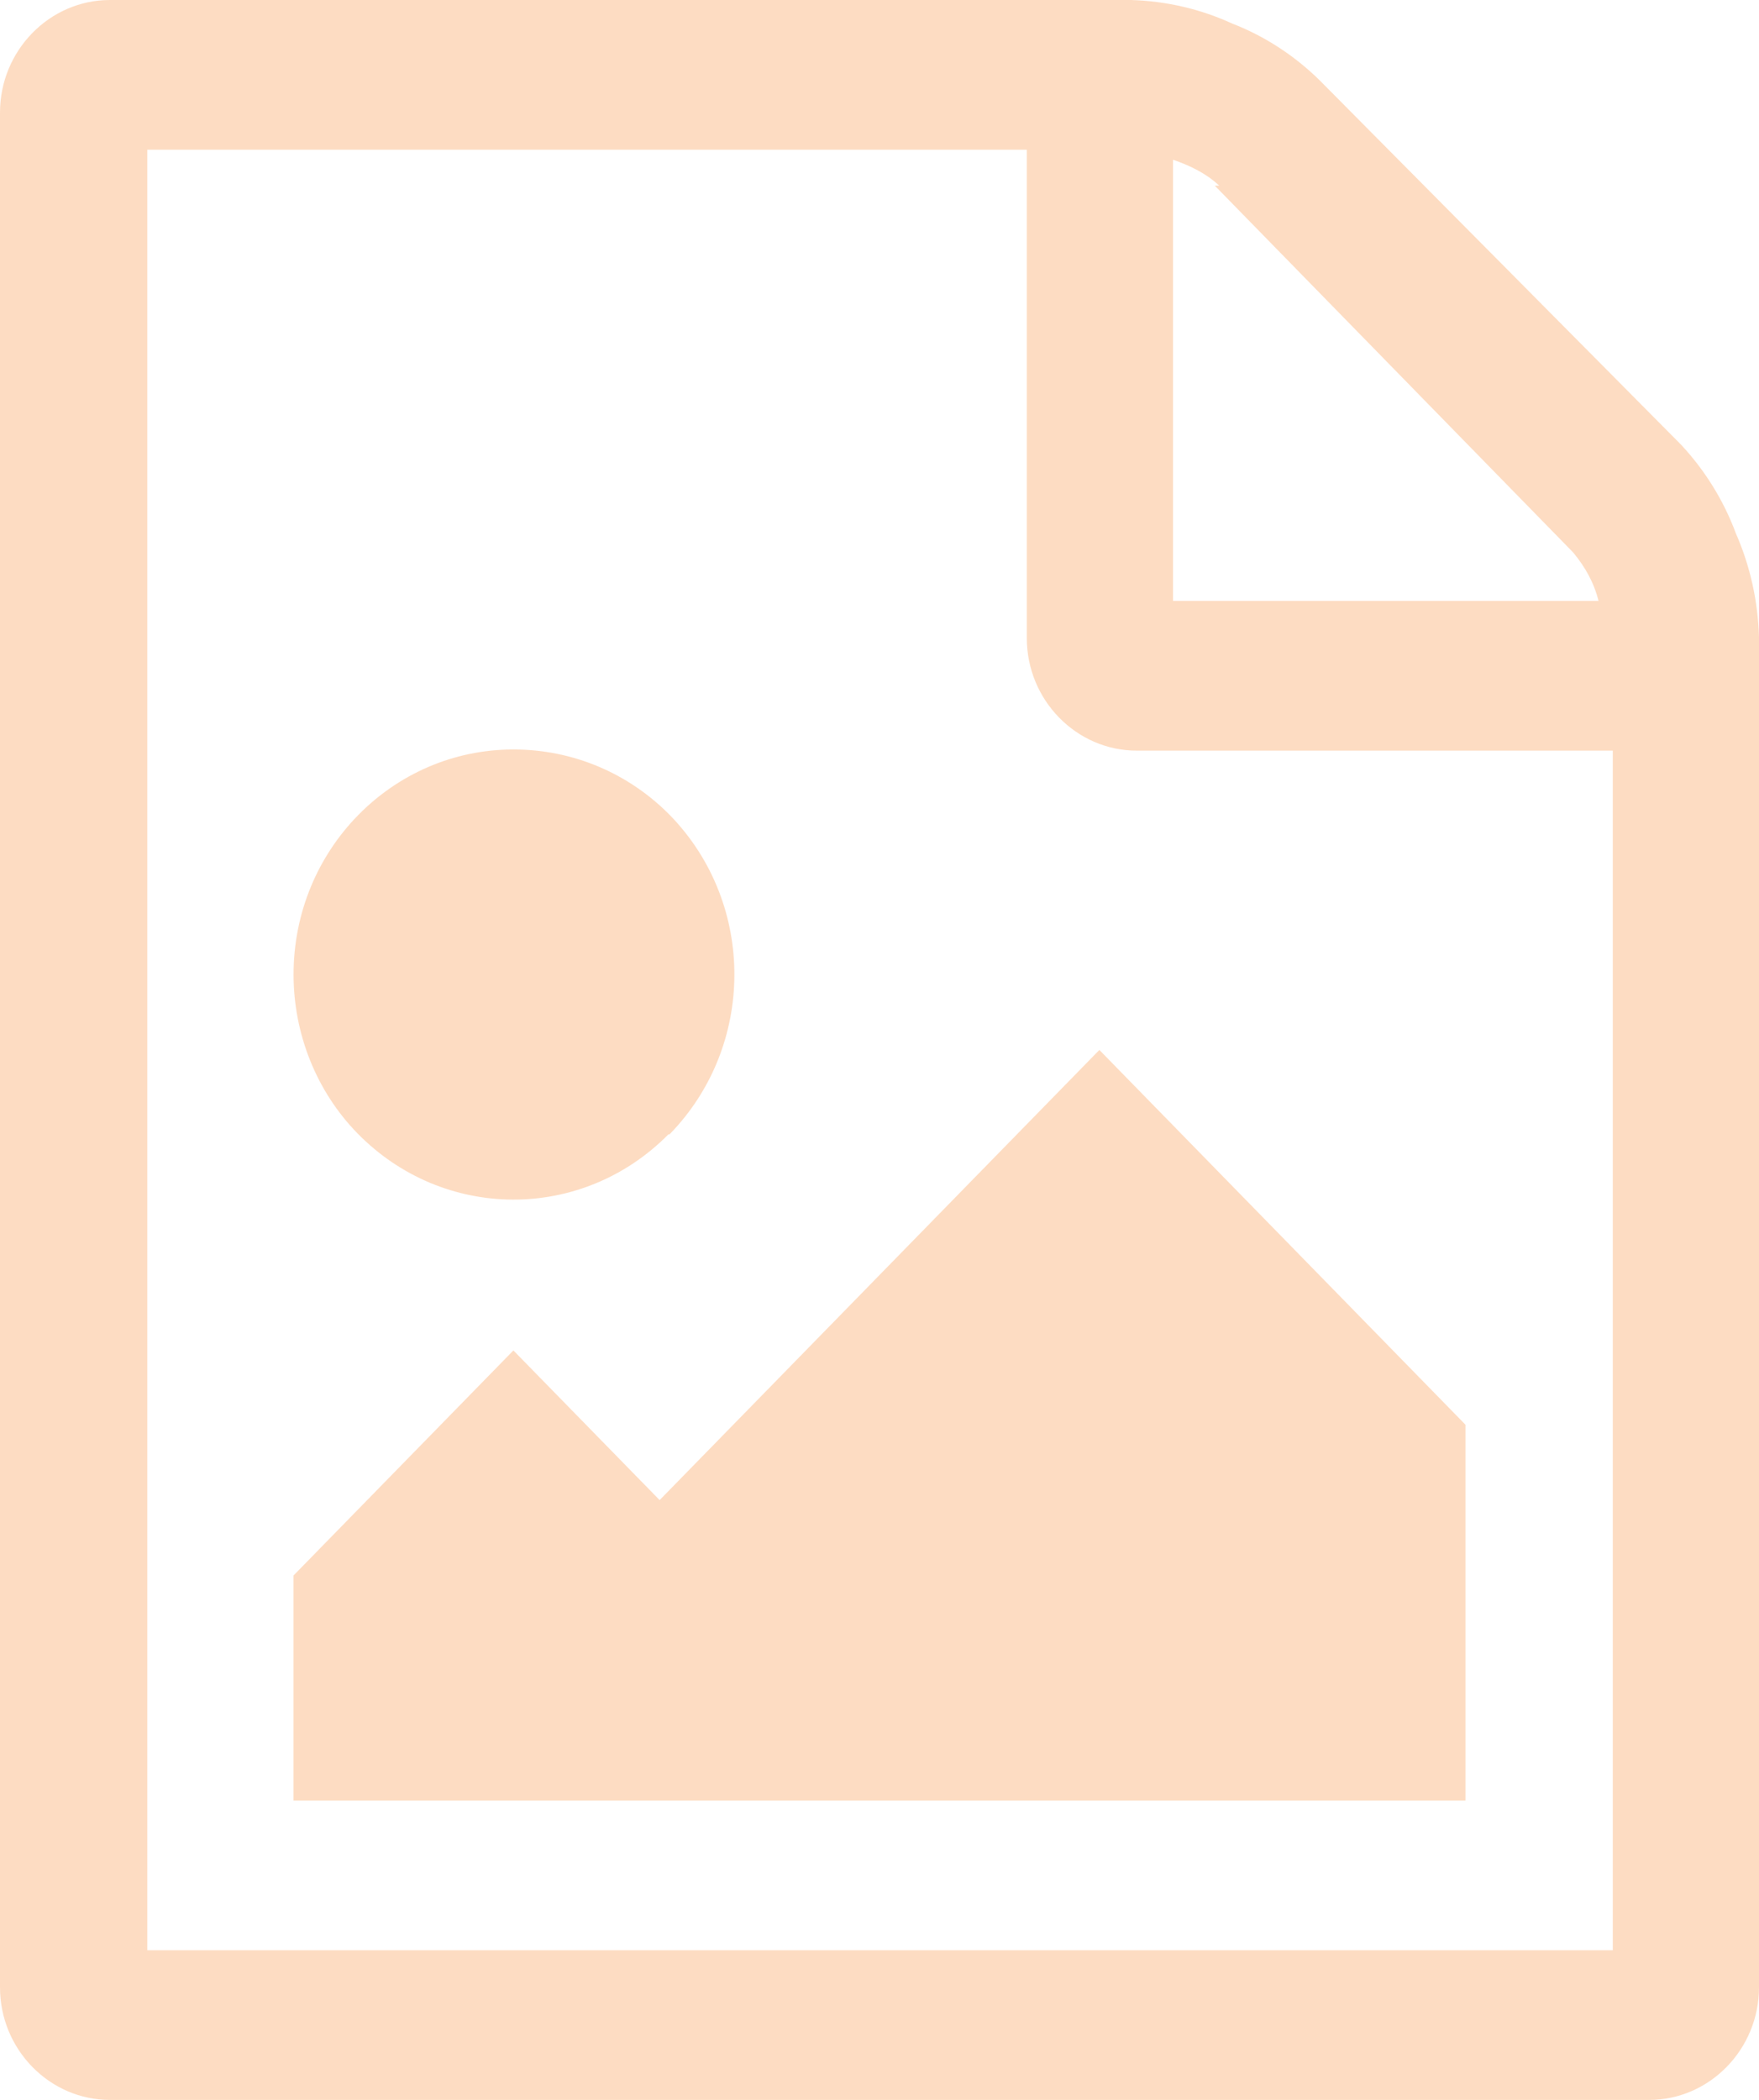 <svg version="1.2" xmlns="http://www.w3.org/2000/svg" xmlns:xlink="http://www.w3.org/1999/xlink" overflow="visible" preserveAspectRatio="none" viewBox="0 0 62 74" width="62" height="74"><g transform="translate(0, 0)"><g transform="translate(0, 0) rotate(0)"><path d="M46.5,2.816c-0.891,-0.872 -1.938,-1.547 -3.061,-1.983c-1.124,-0.516 -2.325,-0.793 -3.565,-0.833h-35.999c-2.131,0 -3.875,1.785 -3.875,3.966v66.069c0,2.181 1.744,3.966 3.875,3.966h54.25c2.131,0 3.875,-1.785 3.875,-3.966v-47.588c-0.039,-1.269 -0.31,-2.498 -0.814,-3.648c-0.426,-1.15 -1.085,-2.221 -1.938,-3.133zM42.819,6.543l12.633,12.928c0.426,0.516 0.736,1.071 0.891,1.705h-14.996v-15.546c0.581,0.198 1.163,0.476 1.627,0.912zM56.807,68.726h-51.615v-63.451h31v17.211c0,2.181 1.744,3.966 3.875,3.966h16.779v42.274v0zM38.75,37l-15.5,15.863l-5.154,-5.274l-7.75,7.931v7.931h41.307v-13.245zM23.599,39.974c3.022,-3.093 3.061,-8.09 0.039,-11.223c-1.472,-1.507 -3.449,-2.34 -5.541,-2.34c-4.263,0 -7.75,3.529 -7.75,7.931c0,2.102 0.814,4.124 2.248,5.592c3.022,3.093 7.905,3.133 10.966,0.04v0z" style="stroke-width: 0; stroke-linecap: butt; stroke-linejoin: miter; fill: rgba(252, 186, 134, 0.5);" vector-effect="non-scaling-stroke"/></g><defs><path id="path-16021299582533088" d="M46.5,2.816c-0.891,-0.872 -1.938,-1.547 -3.061,-1.983c-1.124,-0.516 -2.325,-0.793 -3.565,-0.833h-35.999c-2.131,0 -3.875,1.785 -3.875,3.966v66.069c0,2.181 1.744,3.966 3.875,3.966h54.25c2.131,0 3.875,-1.785 3.875,-3.966v-47.588c-0.039,-1.269 -0.31,-2.498 -0.814,-3.648c-0.426,-1.15 -1.085,-2.221 -1.938,-3.133zM42.819,6.543l12.633,12.928c0.426,0.516 0.736,1.071 0.891,1.705h-14.996v-15.546c0.581,0.198 1.163,0.476 1.627,0.912zM56.807,68.726h-51.615v-63.451h31v17.211c0,2.181 1.744,3.966 3.875,3.966h16.779v42.274v0zM38.75,37l-15.5,15.863l-5.154,-5.274l-7.75,7.931v7.931h41.307v-13.245zM23.599,39.974c3.022,-3.093 3.061,-8.09 0.039,-11.223c-1.472,-1.507 -3.449,-2.34 -5.541,-2.34c-4.263,0 -7.75,3.529 -7.75,7.931c0,2.102 0.814,4.124 2.248,5.592c3.022,3.093 7.905,3.133 10.966,0.04v0z" vector-effect="non-scaling-stroke"/></defs></g></svg>